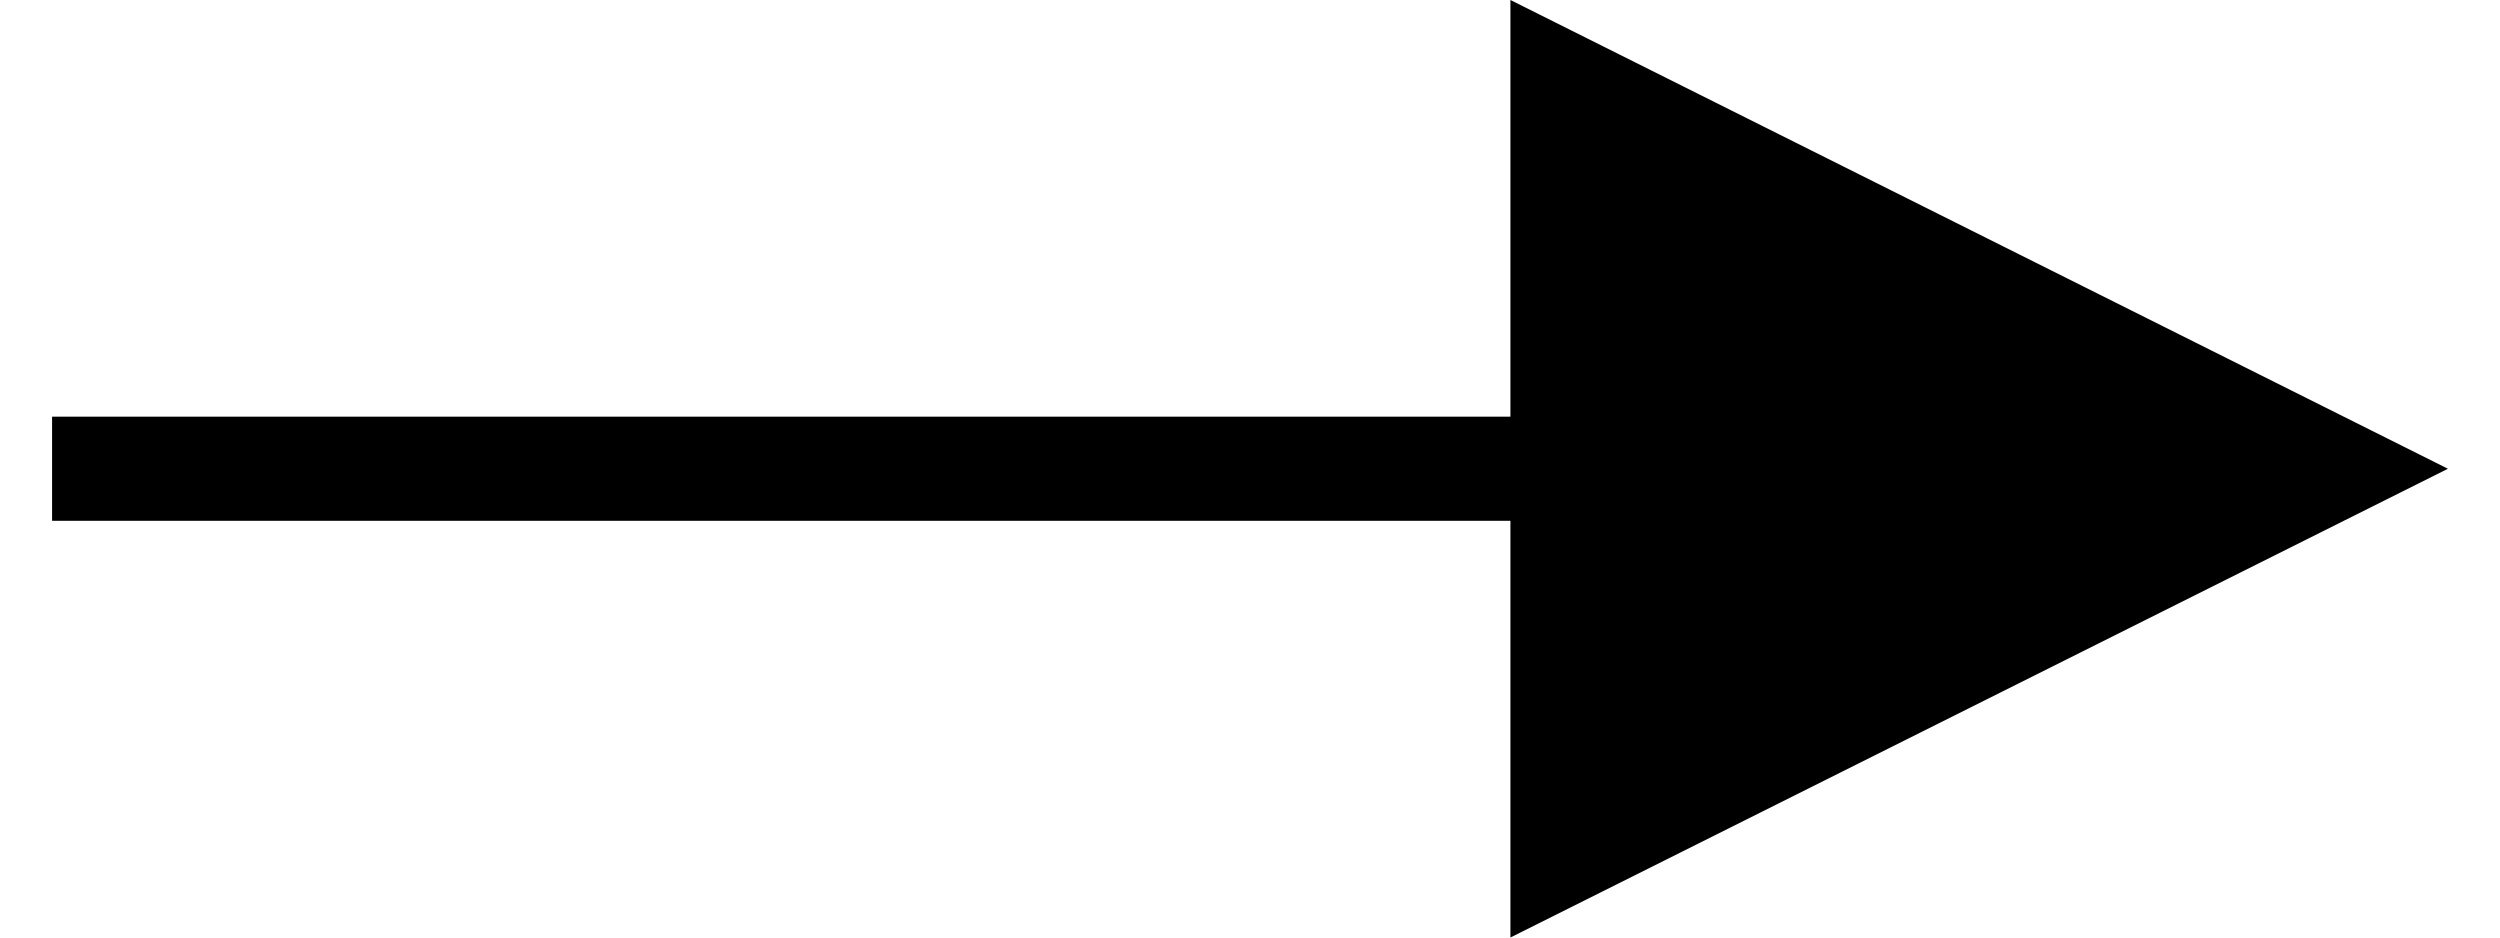 <?xml version="1.0" encoding="UTF-8"?>
<svg width="24px" height="9px" viewBox="0 0 24 9" version="1.1" xmlns="http://www.w3.org/2000/svg" xmlns:xlink="http://www.w3.org/1999/xlink">
    <title>Line 4 Copy</title>
    <g id="concepts" stroke="none" stroke-width="1" fill="none" fill-rule="evenodd">
        <g id="article" transform="translate(-748, -2668)" fill="#000000" fill-rule="nonzero">
            <path id="Line-4-Copy" d="M762.5,2668 L771.5,2672.5 L762.5,2677 L762.5,2673 L748.5,2673 L748.5,2672 L762.5,2672 L762.5,2668 Z"></path>
        </g>
    </g>
</svg>